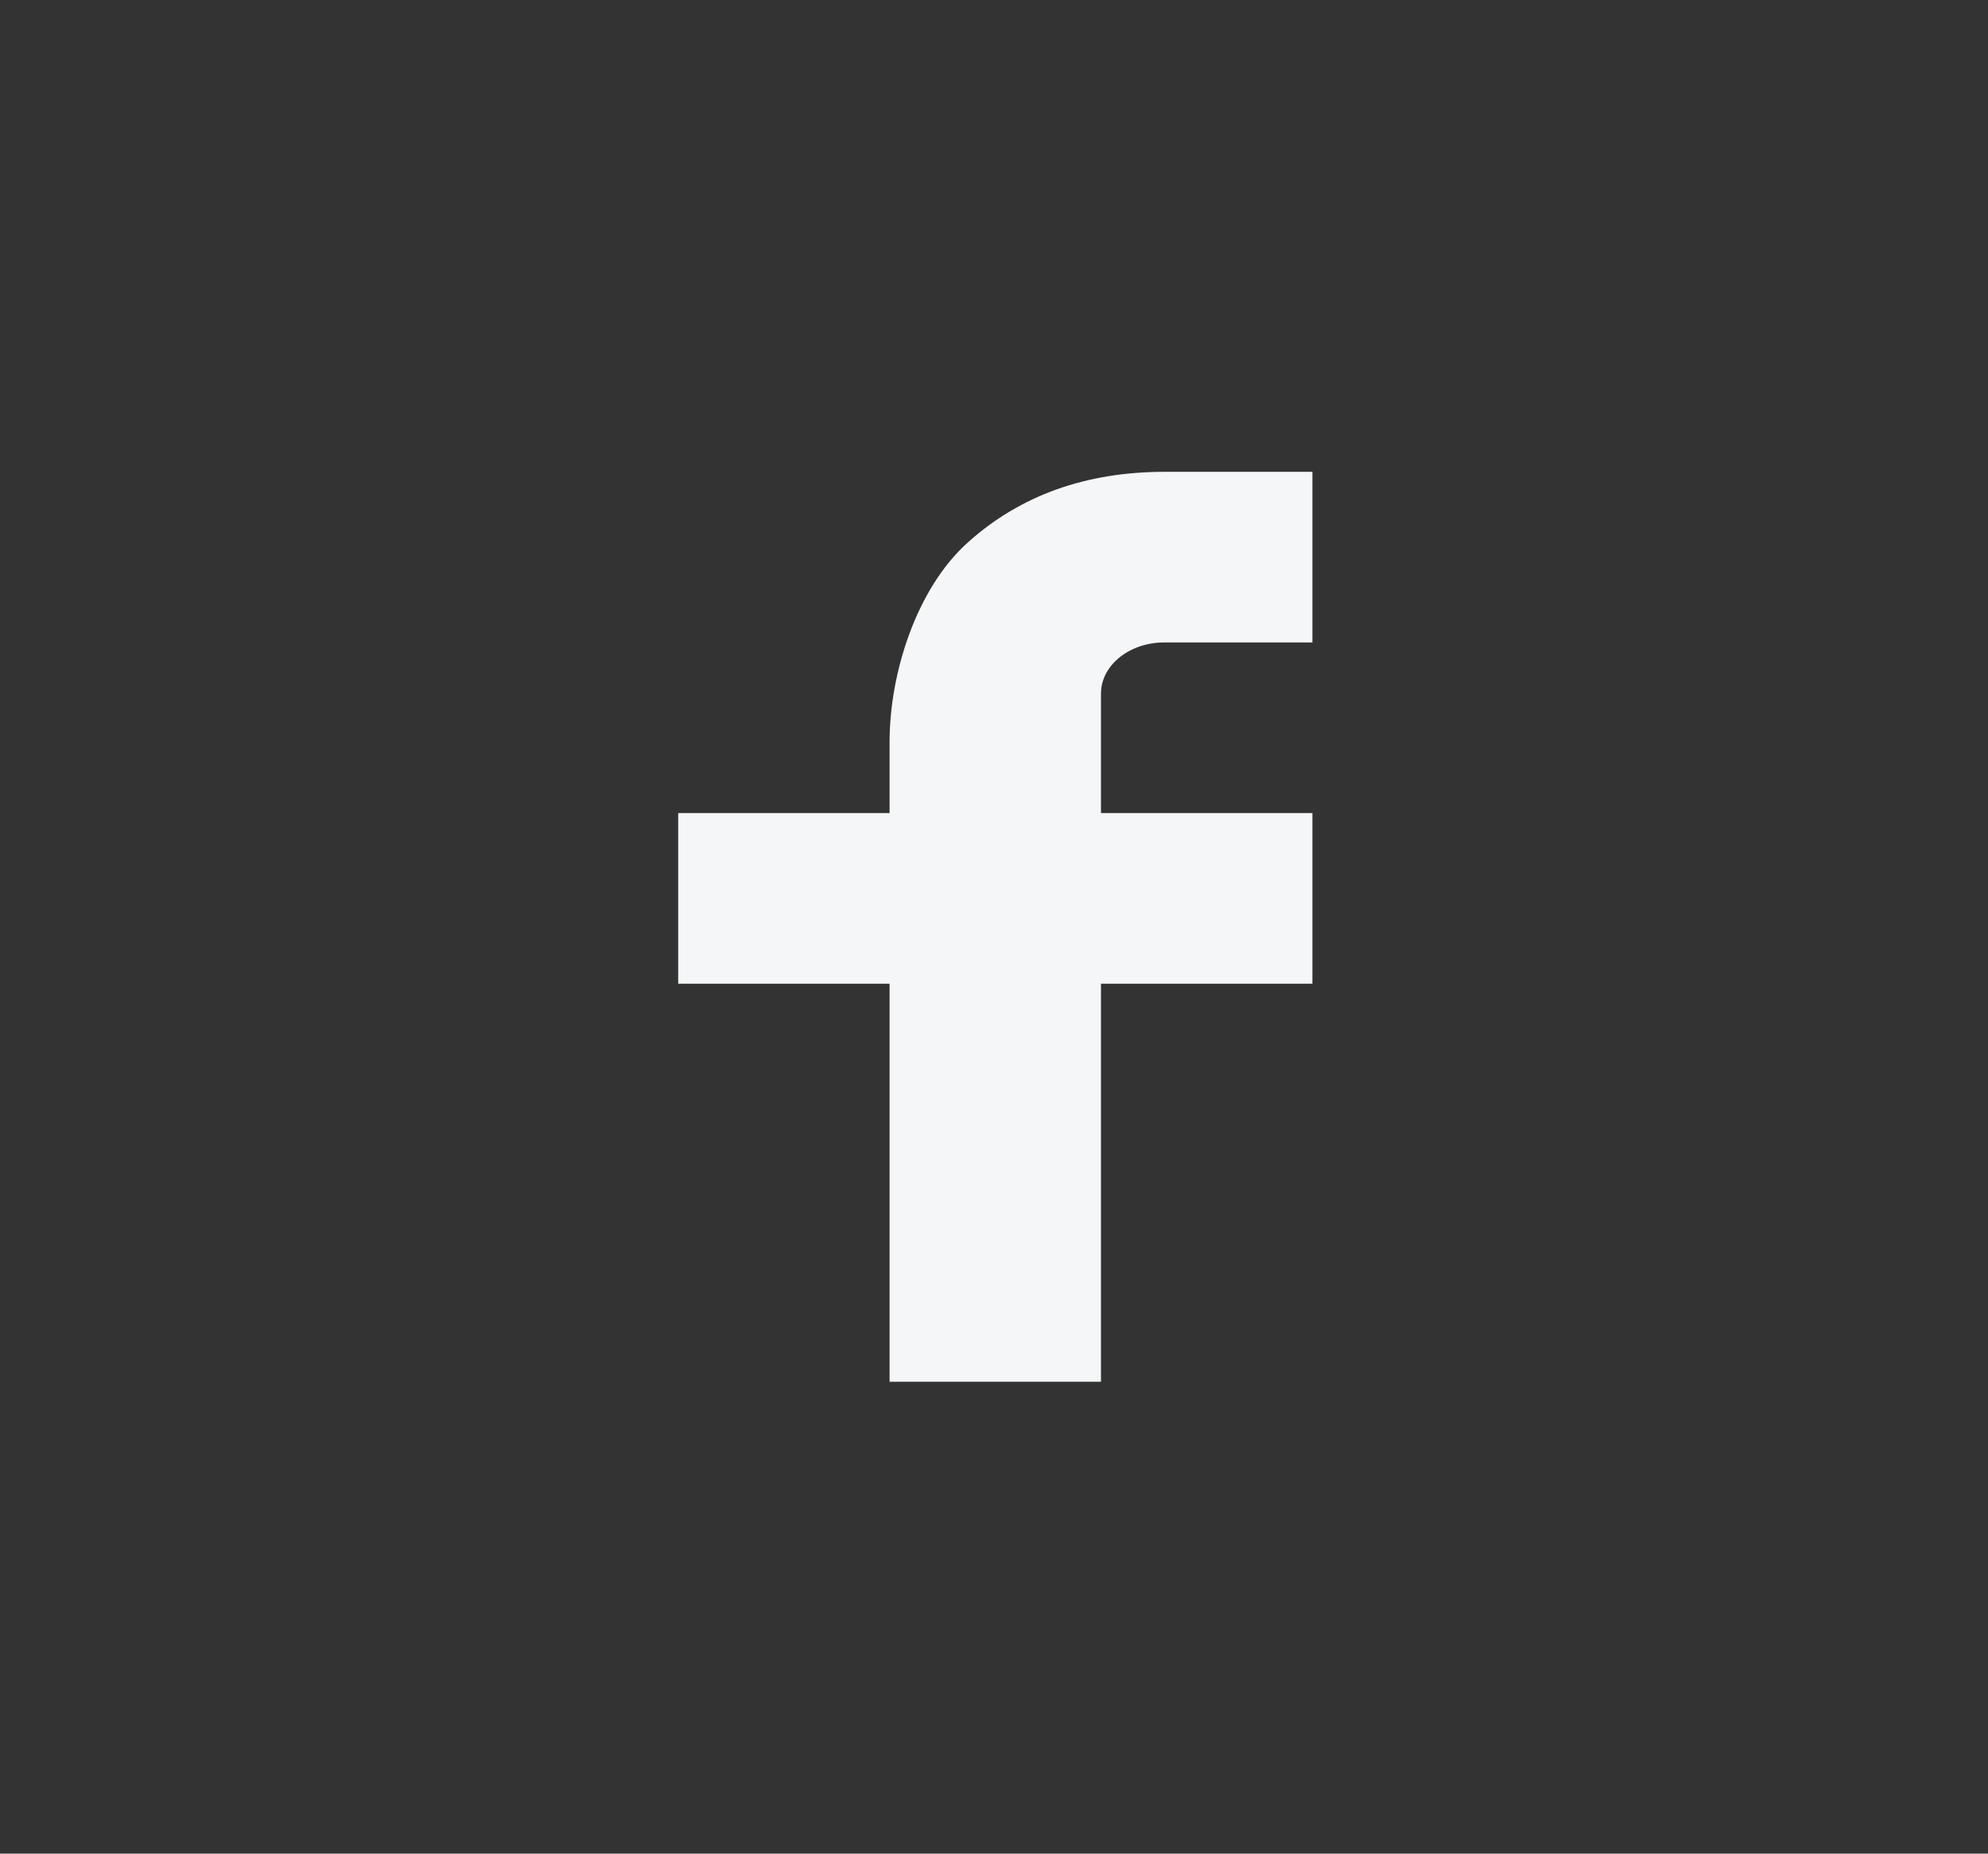 <svg width="59" height="55" viewBox="0 0 59 55" fill="none" xmlns="http://www.w3.org/2000/svg">
<rect x="0" y="0" width="59" height="55" fill="#333333" stroke="none"/>
<path d="M32.675 24.125H38.95V29.188H32.675V41H26.401V29.188H20.127V24.125H26.401V22.007C26.401 20.001 27.183 17.466 28.739 16.081C30.295 14.692 32.238 14 34.566 14H38.95V19.062H34.558C33.516 19.062 32.675 19.741 32.675 20.58V24.125Z" fill="#F4F6F8"/>
</svg>

